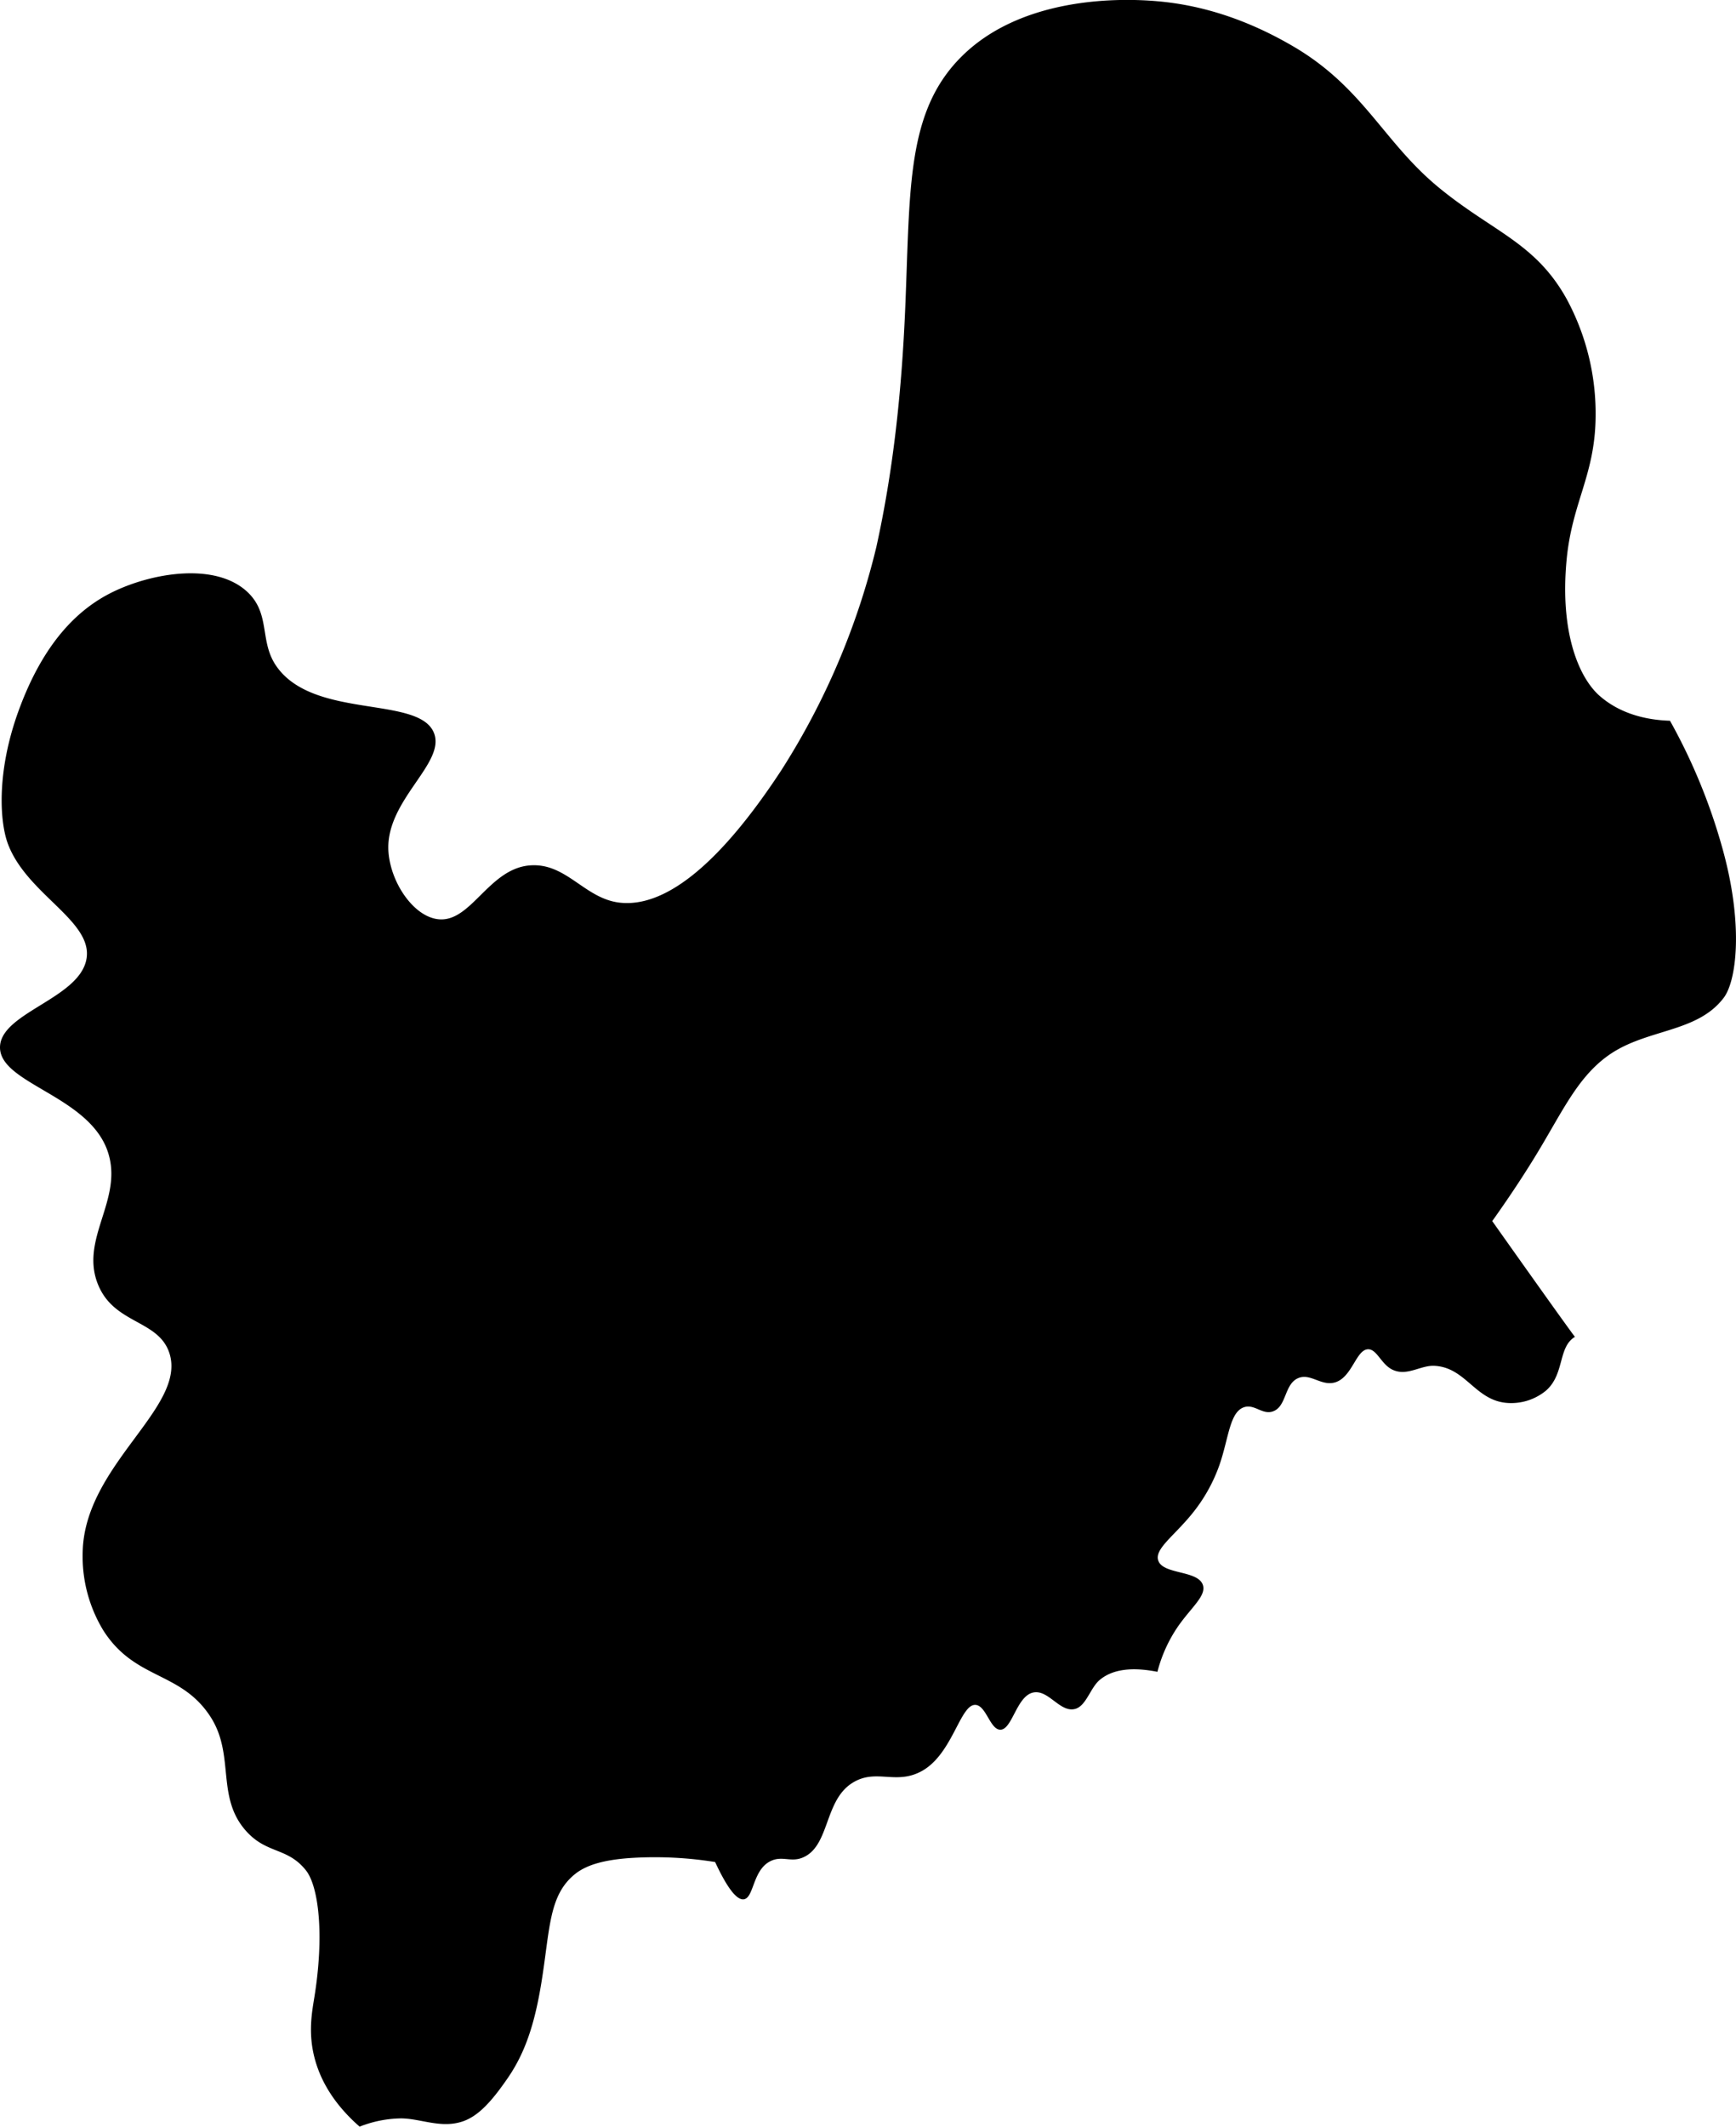 <svg viewBox="0 0 419.97 514.3" xmlns="http://www.w3.org/2000/svg"><path d="m173 450.3c2.33 5 4.94 9.38 7 9 2.33-.42 2.1-6.68 6-9 2.92-1.73 5.11.11 8-1 6.75-2.6 5.28-13.56 12-18 5.8-3.83 10.62.52 17-3 7.5-4.14 9.27-16.23 13-16 2.58.17 3.53 6 6 6 2.9 0 3.92-8.2 8-9 3.65-.72 6.4 4.85 10 4 2.74-.64 3.72-5.05 6-7 3.14-2.67 7.92-3.2 14-2a34.67 34.67 0 0 1 5-11c3.21-4.61 6.87-7.39 6-10-1.22-3.61-9.69-2.48-10.81-5.94-.94-2.9 4.24-6.15 8.81-12.06a39.35 39.35 0 0 0 6-11c2.27-6.54 2.46-12.87 6-14 2.53-.8 4.42 1.95 7 1 3.27-1.2 2.68-6.53 6-8 3-1.33 5.61 2 9 1 4.15-1.25 5.07-8 8-8 2.15 0 3.18 3.76 6 5 3.47 1.54 6.68-1.16 10-1 7.75.38 9.91 8.66 18 9a13.21 13.21 0 0 0 9-3c4.57-4 2.85-10.5 7-13-3.09-4.1-20-28-20-28 3.56-5 6.85-9.9 10-15 6.75-10.93 10.34-19.5 18-25 9.19-6.59 21.49-5.4 28-14 3.07-4.06 4.75-17.2 0-35a140.14 140.14 0 0 0 -13-32c-6.67-.21-12.56-2.12-17-6-4.82-4.2-9.72-14.93-8-33 1.3-13.66 6.75-20.27 7-34a58.31 58.31 0 0 0 -7-29c-7.59-13.67-17.88-16.21-31-27-13.33-11-18.11-24.06-35-34-11.64-6.84-22.7-10.11-33-11-11.29-1-33.19-.36-47 13s-12.79 32.15-14 61c-.88 21-3 39.88-7 58a177.15 177.15 0 0 1 -23 54c-15.67 23.89-28.66 33.12-39 32-8.64-.93-13-9.84-22-9-9.86.93-14.1 13.89-22 13-5.86-.65-11.33-8.57-12-16-1.14-12.54 13.88-21.54 11-29-3.53-9.13-28.84-3.26-38-16-4.34-6-1.46-12.64-7-18-7.7-7.44-23.28-4.83-33 0-7.87 3.92-16.41 11.76-22.57 28.77-5.34 14.76-4.51 26.93-2.43 32.23 4.59 11.83 19.83 18.17 19 27-.95 10.09-21 13.44-21 22 0 8.77 21.3 11.64 26 25 4.17 11.88-7.27 21.55-2 33 4.11 8.95 14.46 8 17 16 4.14 13.12-20.54 26.93-21 48a34.5 34.5 0 0 0 5 19c7.72 12.12 18.82 9.76 26 21 6 9.45 1 19.69 9 28 4.85 5 9.67 3.57 14 9 3 3.75 4.57 15.35 2 31-.58 3.54-1.4 8.3 0 14 1.6 6.53 5.49 12.17 11 17a28.07 28.07 0 0 1 10-2c4.41 0 9.13 2.23 14 1 4.13-1 7.49-4.4 12-11 4-5.9 6.35-12.74 8-23 2.07-12.85 1.74-20.85 8-26 2.84-2.33 7.22-3.58 14-4a92.35 92.35 0 0 1 20 1z"/></svg>